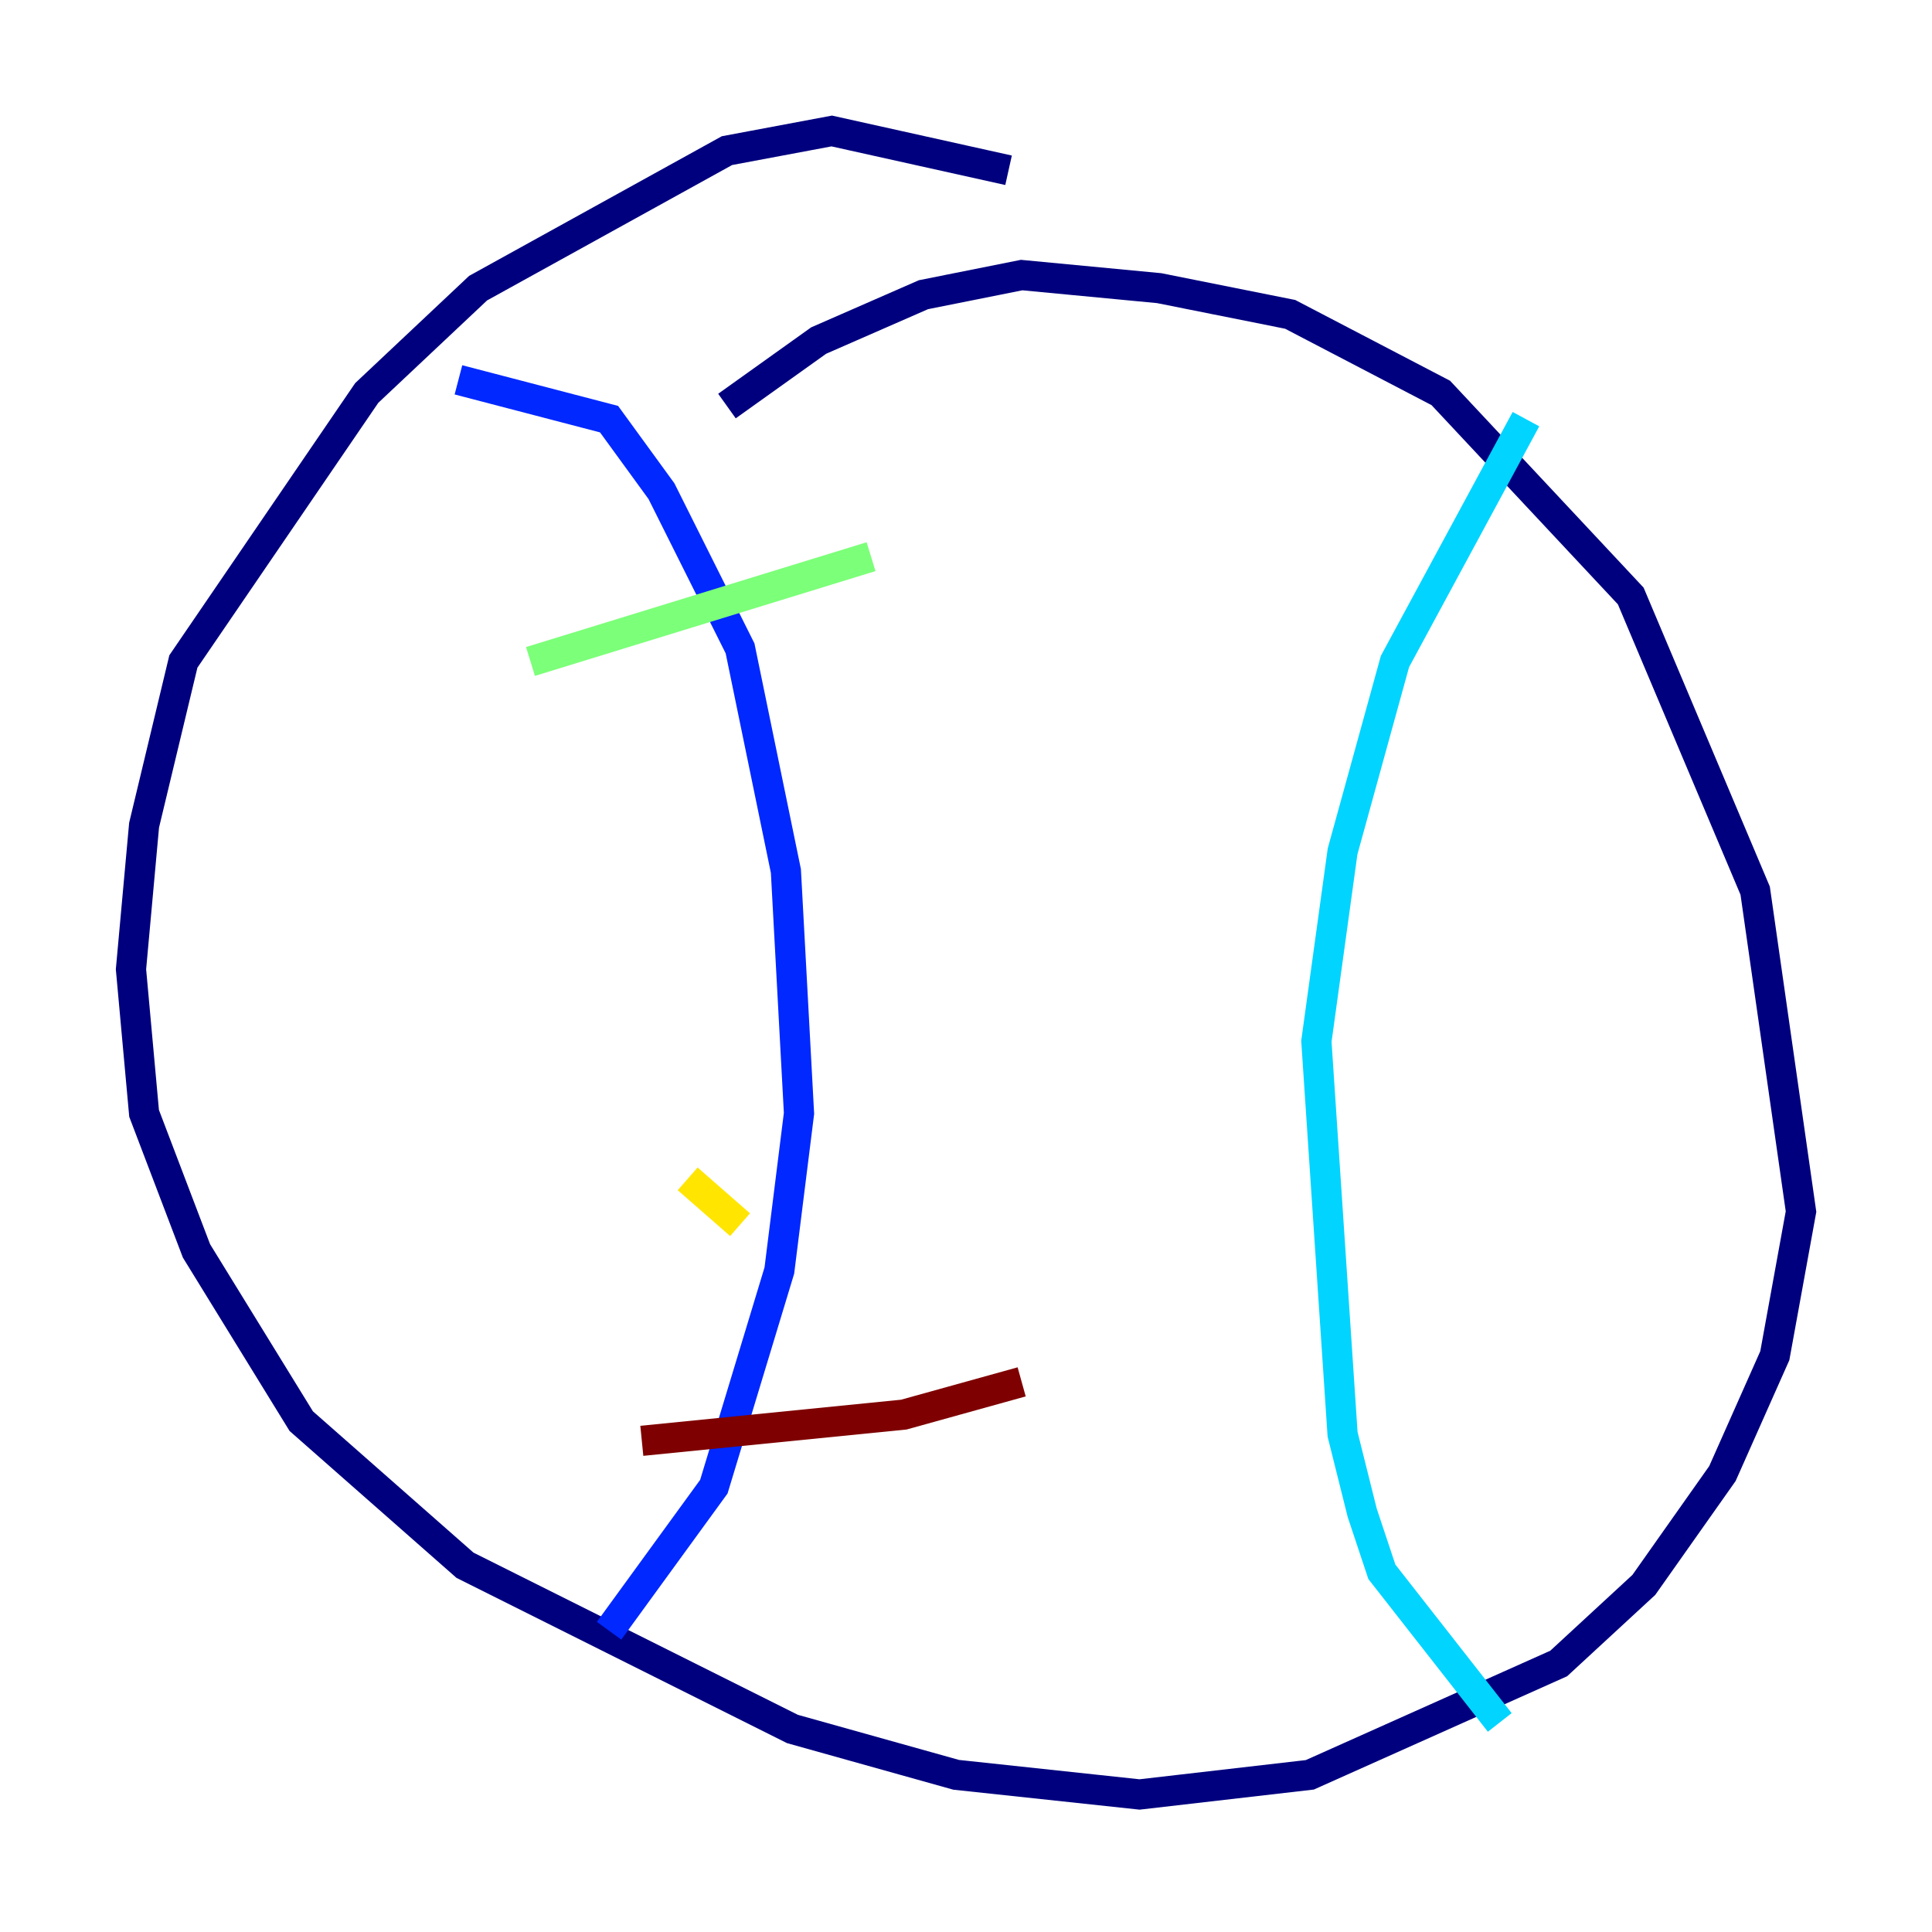 <?xml version="1.0" encoding="utf-8" ?>
<svg baseProfile="tiny" height="128" version="1.2" viewBox="0,0,128,128" width="128" xmlns="http://www.w3.org/2000/svg" xmlns:ev="http://www.w3.org/2001/xml-events" xmlns:xlink="http://www.w3.org/1999/xlink"><defs /><polyline fill="none" points="66.82,11.281 55.105,8.678 48.163,9.98 31.675,19.091 24.298,26.034 12.149,43.824 9.546,54.671 8.678,64.217 9.546,73.763 13.017,82.875 19.959,94.156 30.807,103.702 52.502,114.549 63.349,117.586 75.498,118.888 86.78,117.586 103.268,110.21 108.909,105.003 114.115,97.627 117.586,89.817 119.322,80.271 116.285,59.01 108.041,39.485 95.458,26.034 85.478,20.827 76.8,19.091 67.688,18.224 61.18,19.525 54.237,22.563 48.163,26.902" stroke="#00007f" stroke-width="2" /><polyline fill="none" points="30.373,25.166 40.352,27.77 43.824,32.542 49.031,42.956 52.068,57.709 52.936,73.763 51.634,84.176 47.295,98.495 40.352,108.041" stroke="#0028ff" stroke-width="2" /><polyline fill="none" points="101.098,27.77 92.42,43.824 88.949,56.407 87.214,68.99 88.949,95.024 90.251,100.231 91.552,104.136 99.363,114.115" stroke="#00d4ff" stroke-width="2" /><polyline fill="none" points="35.146,43.824 57.709,36.881" stroke="#7cff79" stroke-width="2" /><polyline fill="none" points="45.559,78.102 49.031,81.139" stroke="#ffe500" stroke-width="2" /><polyline fill="none" points="59.878,97.627 59.878,97.627" stroke="#ff4600" stroke-width="2" /><polyline fill="none" points="42.522,95.458 59.878,93.722 67.688,91.552" stroke="#7f0000" stroke-width="2" /></svg>
